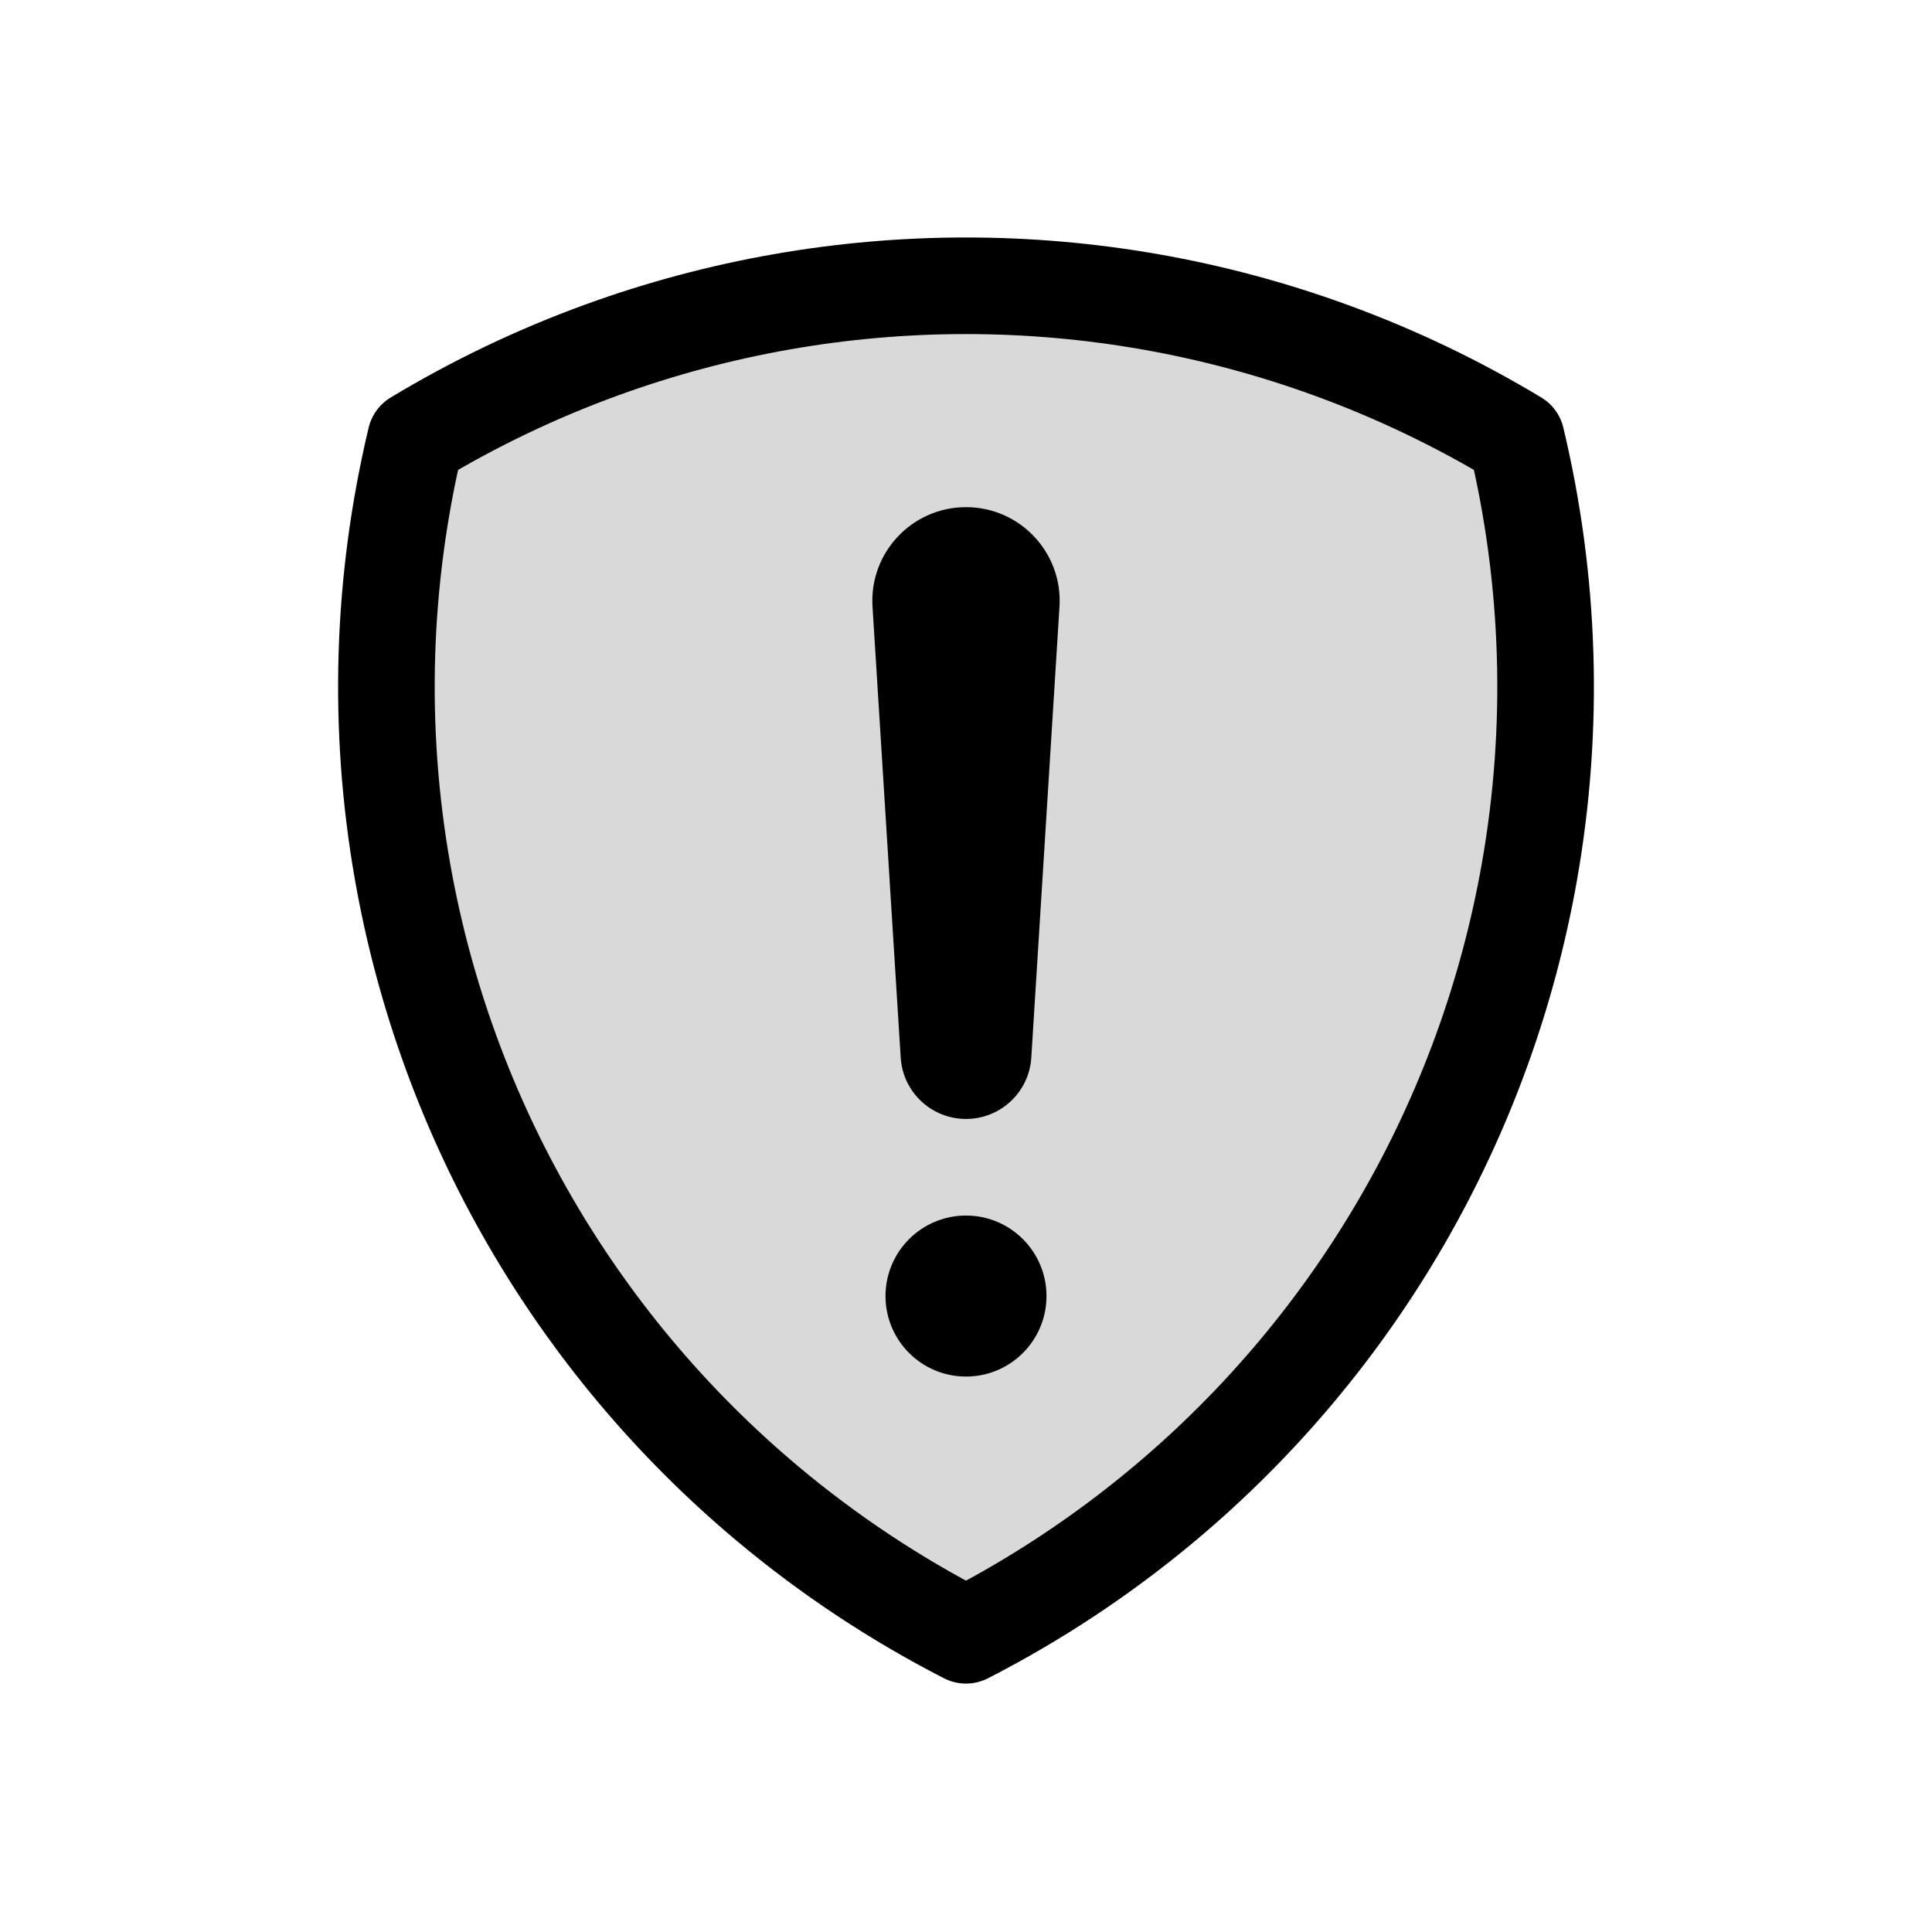 <svg viewBox="0 0 80 80" fill="none">
  <path fill-rule="evenodd" clip-rule="evenodd" d="M62.789 18.172C64.184 24.006 64.386 30.108 63.329 36.103C61.527 46.322 56.183 55.579 48.234 62.248C45.685 64.387 42.921 66.216 40 67.713C37.078 66.216 34.314 64.387 31.766 62.248C23.817 55.579 18.472 46.322 16.671 36.103C15.613 30.107 15.816 24.006 17.211 18.172C19.636 16.71 22.21 15.476 24.904 14.495C34.655 10.946 45.344 10.946 55.094 14.495C57.789 15.476 60.364 16.71 62.789 18.172Z" fill="currentColor" fill-opacity="0.15" />
  <path d="M62.789 18.172L64.734 17.707C64.609 17.186 64.281 16.736 63.822 16.46L62.789 18.172ZM63.329 36.103L65.299 36.45L63.329 36.103ZM48.234 62.248L49.52 63.781L48.234 62.248ZM40 67.713L39.087 69.493C39.66 69.787 40.34 69.787 40.912 69.493L40 67.713ZM31.766 62.248L33.051 60.716L31.766 62.248ZM16.671 36.103L18.64 35.755L16.671 36.103ZM17.211 18.172L16.178 16.459C15.719 16.736 15.39 17.185 15.266 17.706L17.211 18.172ZM24.904 14.495L25.588 16.375L24.904 14.495ZM55.094 14.495L55.779 12.616L55.094 14.495ZM60.844 18.638C62.176 24.207 62.369 30.032 61.359 35.755L65.299 36.45C66.404 30.183 66.193 23.805 64.734 17.707L60.844 18.638ZM61.359 35.755C59.639 45.511 54.537 54.349 46.948 60.716L49.52 63.781C57.828 56.809 63.415 47.132 65.299 36.45L61.359 35.755ZM46.948 60.716C44.515 62.758 41.876 64.504 39.087 65.934L40.912 69.493C43.966 67.928 46.855 66.016 49.52 63.781L46.948 60.716ZM40.912 65.934C38.123 64.504 35.485 62.758 33.051 60.716L30.48 63.781C33.144 66.016 36.034 67.928 39.087 69.493L40.912 65.934ZM33.051 60.716C25.463 54.349 20.36 45.511 18.64 35.755L14.701 36.45C16.584 47.132 22.171 56.809 30.48 63.781L33.051 60.716ZM18.64 35.755C17.631 30.032 17.824 24.207 19.156 18.637L15.266 17.706C13.807 23.805 13.596 30.183 14.701 36.45L18.64 35.755ZM18.244 19.884C20.559 18.489 23.016 17.311 25.588 16.375L24.22 12.616C21.404 13.641 18.713 14.931 16.178 16.459L18.244 19.884ZM25.588 16.375C34.897 12.986 45.102 12.986 54.41 16.375L55.779 12.616C45.586 8.906 34.413 8.906 24.22 12.616L25.588 16.375ZM54.41 16.375C56.983 17.311 59.441 18.489 61.756 19.885L63.822 16.46C61.286 14.931 58.595 13.641 55.779 12.616L54.41 16.375Z" fill="currentColor" />
  <path fill-rule="evenodd" clip-rule="evenodd" d="M38.125 24.996L39.292 43.668C39.315 44.042 39.625 44.333 40 44.333C40.375 44.333 40.685 44.042 40.708 43.668L41.875 24.996C41.943 23.914 41.084 23 40 23C38.916 23 38.057 23.914 38.125 24.996ZM40 52.333C39.264 52.333 38.667 52.93 38.667 53.667C38.667 54.403 39.264 55 40 55C40.736 55 41.333 54.403 41.333 53.667C41.333 52.93 40.736 52.333 40 52.333Z" fill="currentColor" />
  <path d="M39.292 43.668L41.288 43.543L39.292 43.668ZM38.125 24.996L40.121 24.871L38.125 24.996ZM40.708 43.668L38.712 43.543L40.708 43.668ZM41.875 24.996L39.879 24.871V24.871L41.875 24.996ZM41.288 43.543L40.121 24.871L36.129 25.121L37.296 43.793L41.288 43.543ZM40 42.333C40.681 42.333 41.245 42.863 41.288 43.543L37.296 43.793C37.385 45.221 38.569 46.333 40 46.333V42.333ZM38.712 43.543C38.755 42.863 39.319 42.333 40 42.333V46.333C41.431 46.333 42.615 45.221 42.704 43.793L38.712 43.543ZM39.879 24.871L38.712 43.543L42.704 43.793L43.871 25.121L39.879 24.871ZM40 25C39.93 25 39.875 24.941 39.879 24.871L43.871 25.121C44.011 22.888 42.237 21 40 21V25ZM40.121 24.871C40.125 24.941 40.07 25 40 25V21C37.763 21 35.989 22.888 36.129 25.121L40.121 24.871ZM40.667 53.667C40.667 54.035 40.368 54.333 40 54.333V50.333C38.159 50.333 36.667 51.826 36.667 53.667H40.667ZM40 53C40.368 53 40.667 53.298 40.667 53.667H36.667C36.667 55.508 38.159 57 40 57V53ZM39.333 53.667C39.333 53.298 39.632 53 40 53V57C41.841 57 43.333 55.508 43.333 53.667H39.333ZM40 54.333C39.632 54.333 39.333 54.035 39.333 53.667H43.333C43.333 51.826 41.841 50.333 40 50.333V54.333Z" fill="currentColor" />
</svg>
